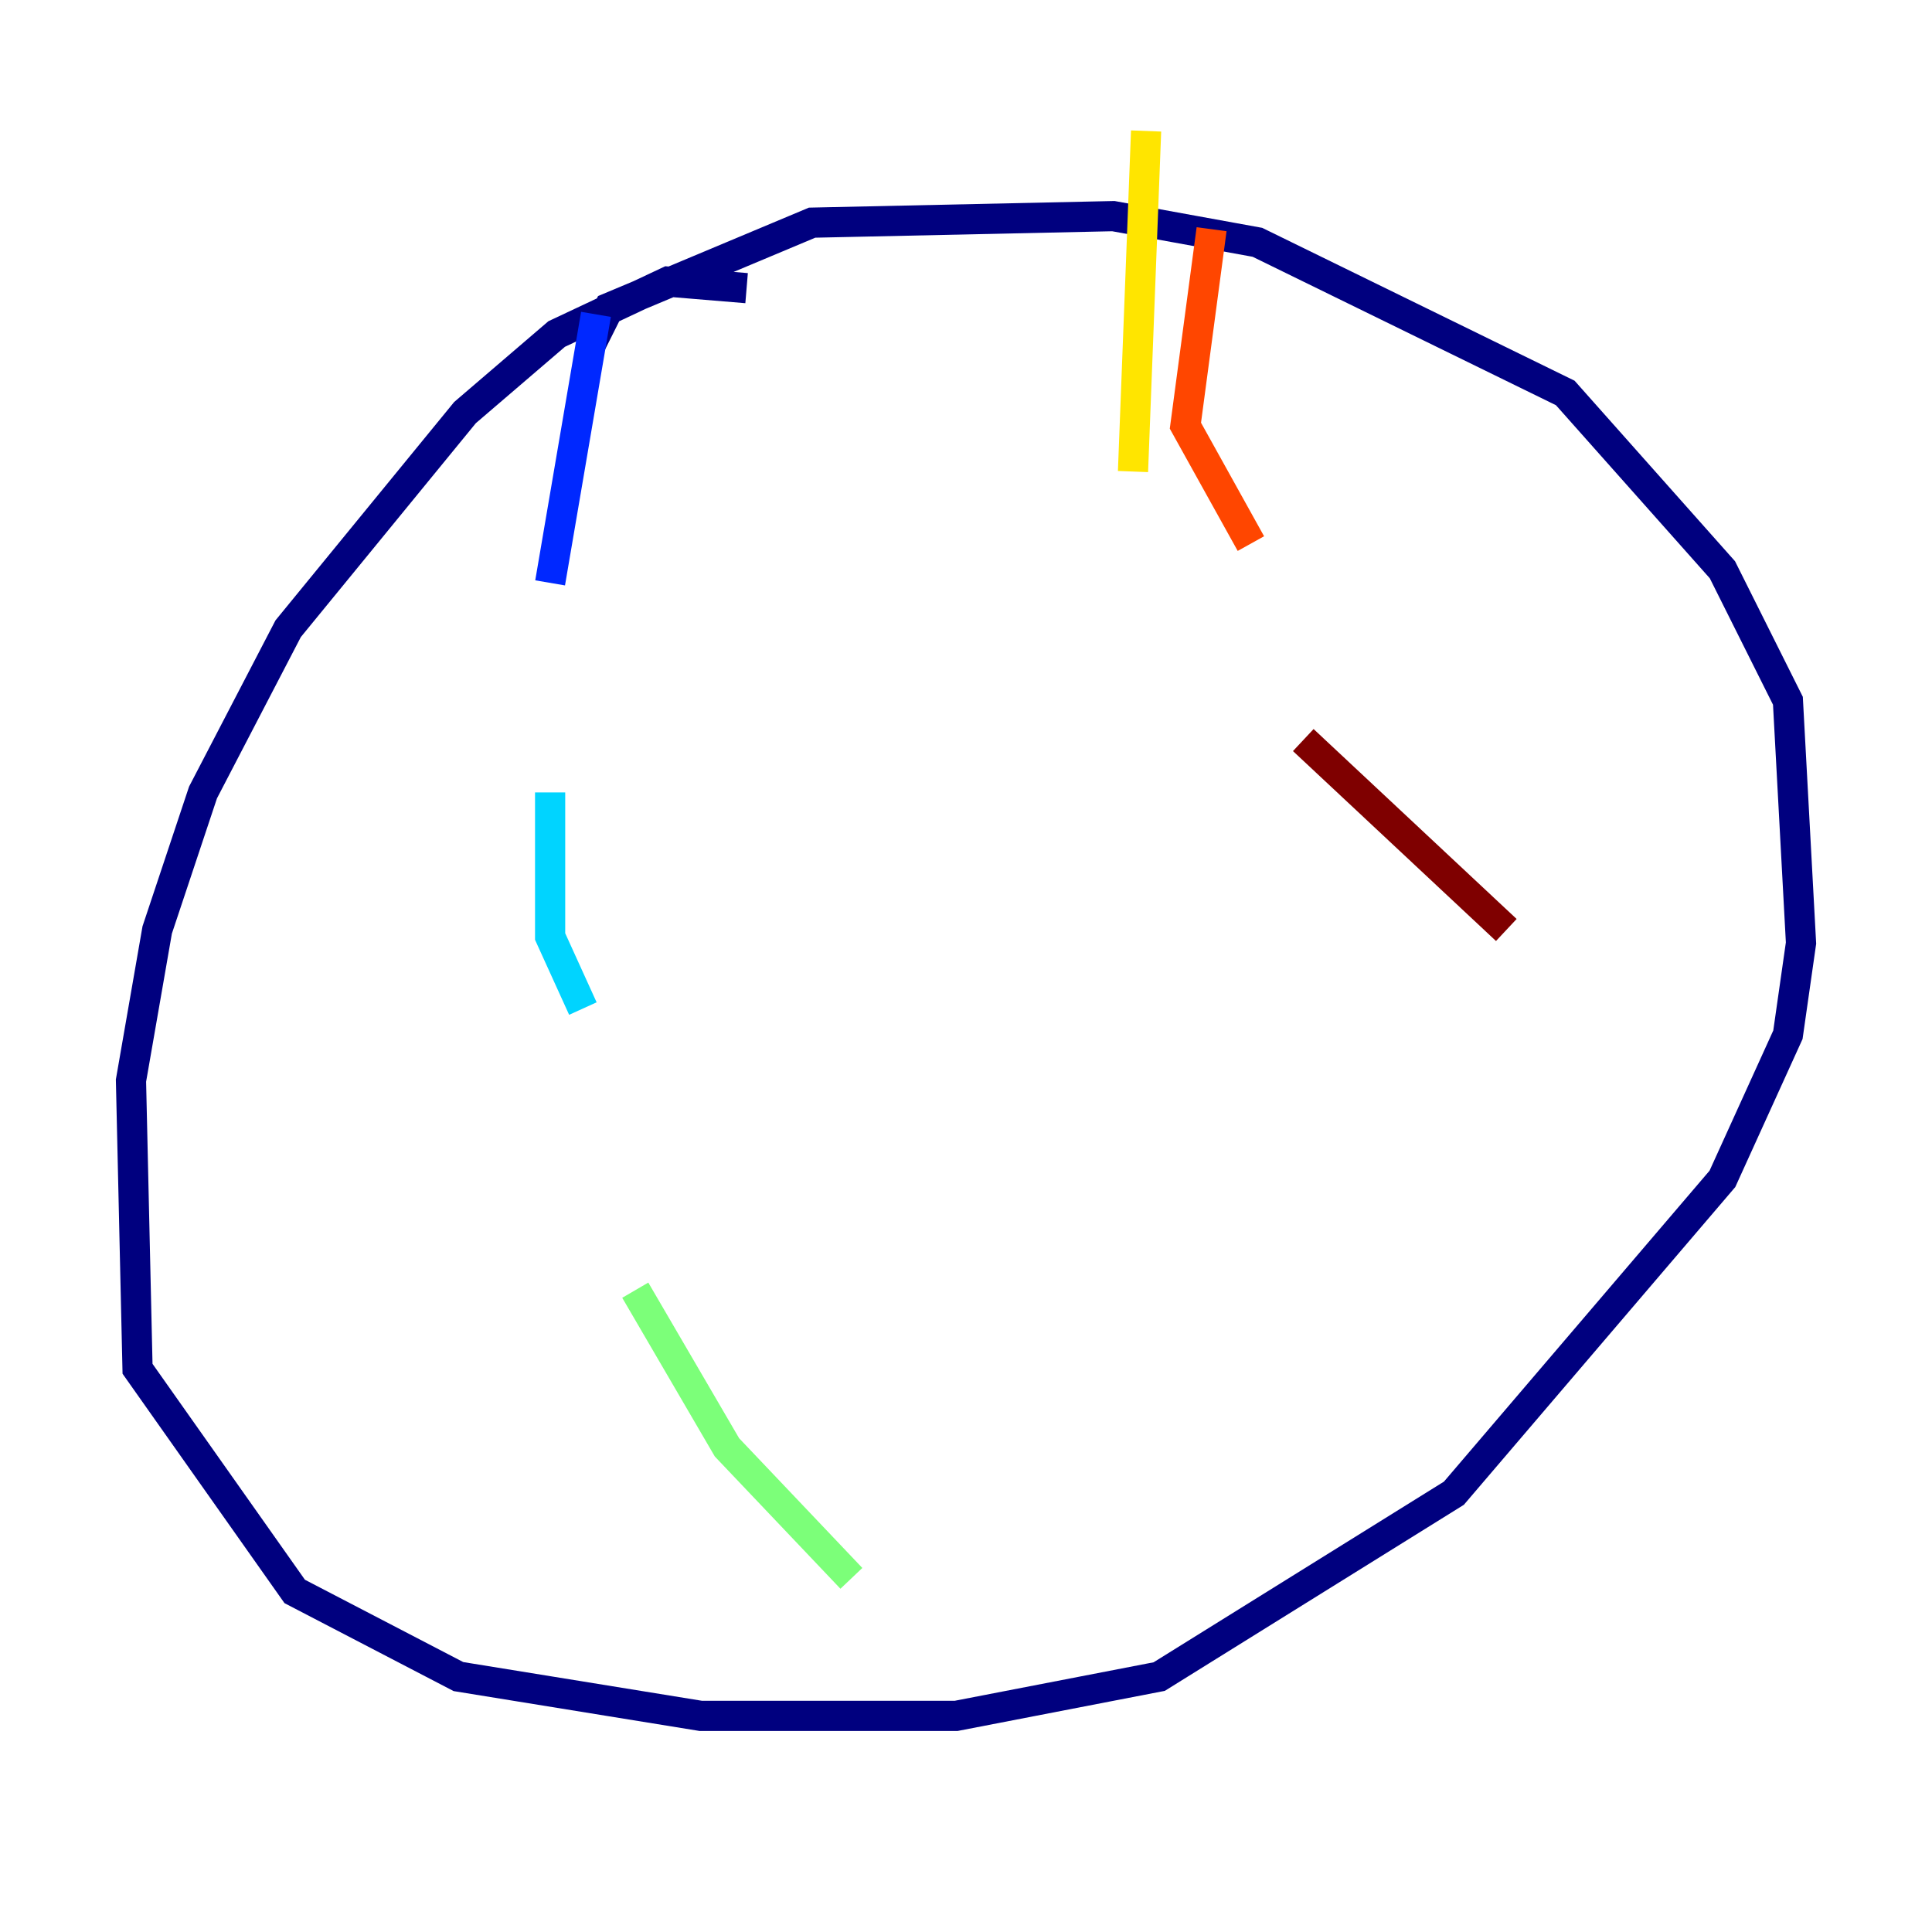 <?xml version="1.0" encoding="utf-8" ?>
<svg baseProfile="tiny" height="128" version="1.2" viewBox="0,0,128,128" width="128" xmlns="http://www.w3.org/2000/svg" xmlns:ev="http://www.w3.org/2001/xml-events" xmlns:xlink="http://www.w3.org/1999/xlink"><defs /><polyline fill="none" points="49.464,19.091 44.258,18.658 36.881,22.129 30.807,27.336 19.091,41.654 13.451,52.502 10.414,61.614 8.678,71.593 9.112,90.685 19.525,105.437 30.373,111.078 46.427,113.681 63.349,113.681 76.8,111.078 96.325,98.929 114.115,78.102 118.454,68.556 119.322,62.481 118.454,46.427 114.115,37.749 103.702,26.034 83.308,16.054 73.763,14.319 53.803,14.752 40.352,20.393 39.051,22.997" stroke="#00007f" stroke-width="2" /><polyline fill="none" points="39.485,20.827 36.447,38.617" stroke="#0028ff" stroke-width="2" /><polyline fill="none" points="36.447,52.502 36.447,62.047 38.617,66.82" stroke="#00d4ff" stroke-width="2" /><polyline fill="none" points="42.088,85.478 48.163,95.891 56.407,104.57" stroke="#7cff79" stroke-width="2" /><polyline fill="none" points="75.932,8.678 75.064,31.241" stroke="#ffe500" stroke-width="2" /><polyline fill="none" points="80.271,15.186 78.536,28.203 82.875,36.014" stroke="#ff4600" stroke-width="2" /><polyline fill="none" points="86.346,49.031 99.797,61.614" stroke="#7f0000" stroke-width="2" /></svg>